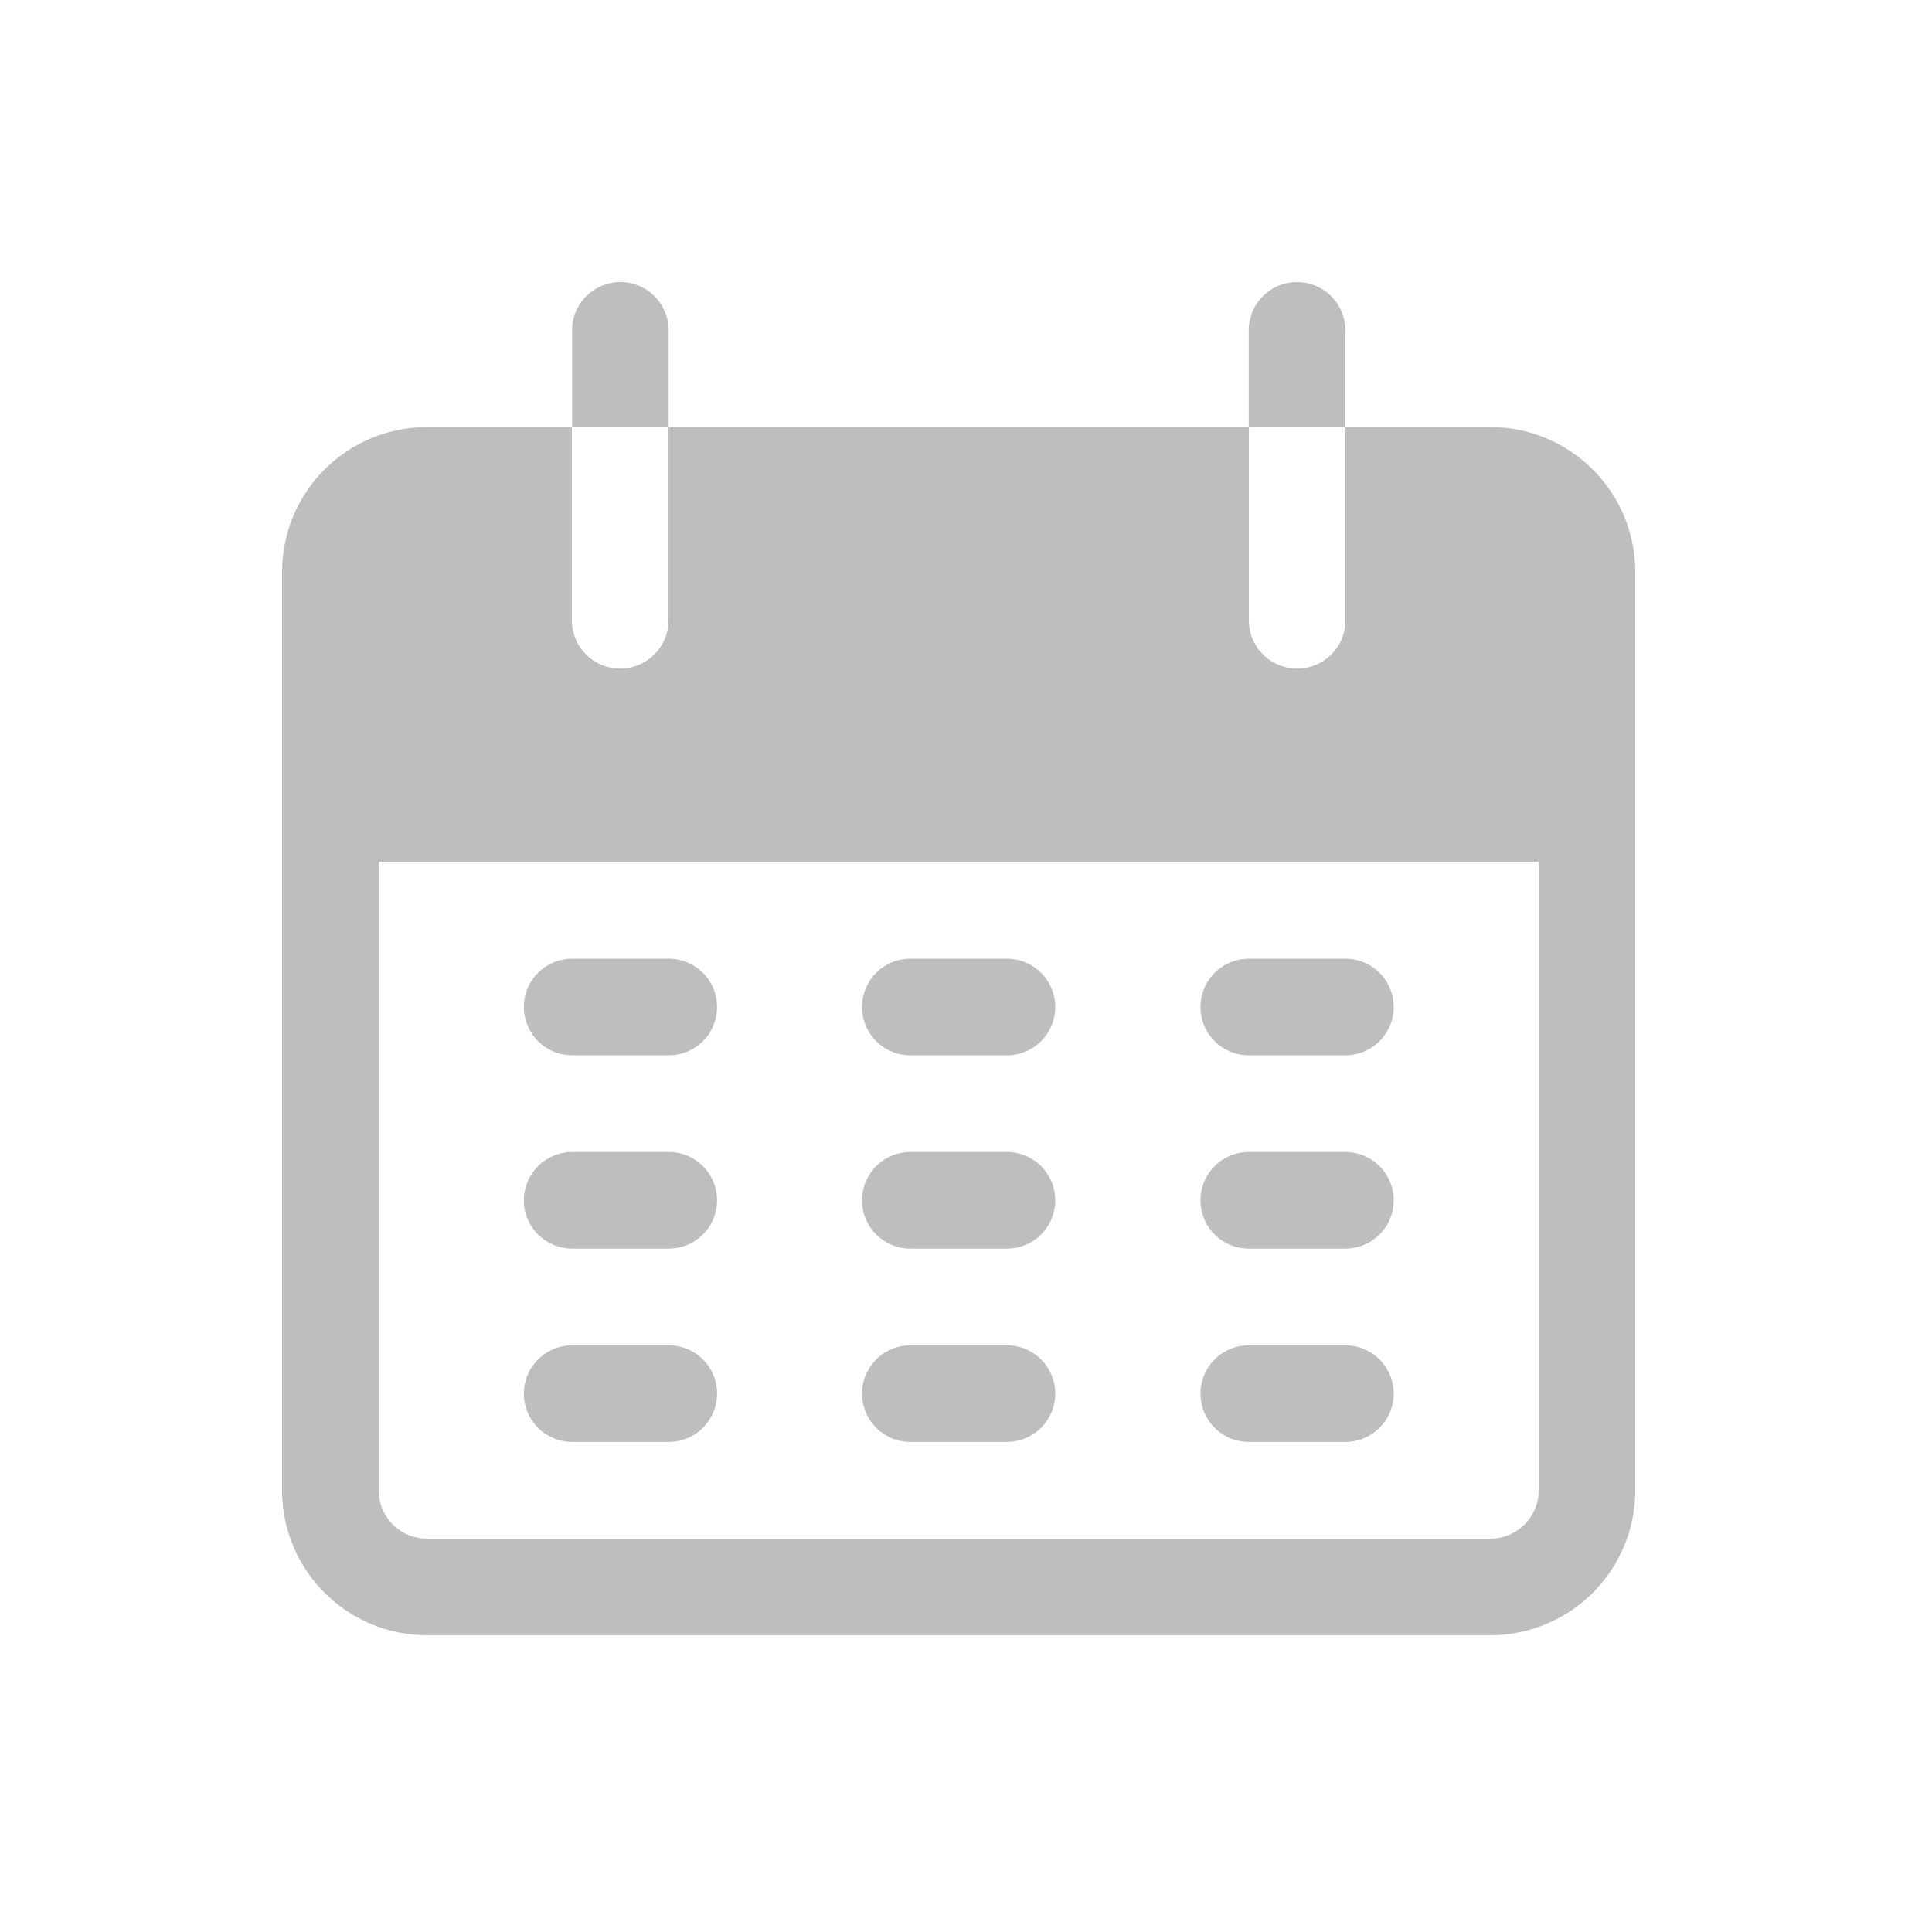 <svg xmlns="http://www.w3.org/2000/svg" xmlns:xlink="http://www.w3.org/1999/xlink" width="32" height="32" viewBox="0 0 32 32"><defs><clipPath id="a"><rect width="32" height="32" fill="#fff" stroke="#707070" stroke-width="1"/></clipPath></defs><g clip-path="url(#a)"><g transform="translate(4.672 4.672)"><g transform="translate(4.803)"><path d="M103.2,0a.8.8,0,0,0-.8.8V2.4H104V.8A.8.8,0,0,0,103.2,0Z" transform="translate(-102.4)" fill="#bebebe"/></g><g transform="translate(16.01)"><path d="M342.134,0a.8.8,0,0,0-.8.8V2.4h1.6V.8A.8.8,0,0,0,342.134,0Z" transform="translate(-341.333)" fill="#bebebe"/></g><g transform="translate(0 2.402)"><path d="M20.013,51.2h-2.4v3.2a.8.8,0,1,1-1.6,0V51.2H6.4v3.2a.8.8,0,1,1-1.6,0V51.2H2.4A2.4,2.4,0,0,0,0,53.6v15.21a2.4,2.4,0,0,0,2.4,2.4H20.013a2.4,2.4,0,0,0,2.4-2.4V53.6A2.4,2.4,0,0,0,20.013,51.2Zm.8,17.611a.8.8,0,0,1-.8.8H2.4a.8.8,0,0,1-.8-.8V58.4H20.813Z" transform="translate(0 -51.2)" fill="#bebebe"/></g><g transform="translate(4.003 11.207)"><path d="M87.735,238.933h-1.6a.8.8,0,0,0,0,1.6h1.6a.8.8,0,0,0,0-1.6Z" transform="translate(-85.333 -238.933)" fill="#bebebe"/></g><g transform="translate(9.606 11.207)"><path d="M207.2,238.933h-1.6a.8.8,0,0,0,0,1.6h1.6a.8.8,0,0,0,0-1.6Z" transform="translate(-204.8 -238.933)" fill="#bebebe"/></g><g transform="translate(15.21 11.207)"><path d="M326.669,238.933h-1.6a.8.8,0,0,0,0,1.6h1.6a.8.8,0,0,0,0-1.6Z" transform="translate(-324.267 -238.933)" fill="#bebebe"/></g><g transform="translate(4.003 14.409)"><path d="M87.735,307.2h-1.6a.8.8,0,0,0,0,1.6h1.6a.8.8,0,0,0,0-1.6Z" transform="translate(-85.333 -307.2)" fill="#bebebe"/></g><g transform="translate(9.606 14.409)"><path d="M207.2,307.2h-1.6a.8.8,0,0,0,0,1.6h1.6a.8.8,0,1,0,0-1.6Z" transform="translate(-204.8 -307.2)" fill="#bebebe"/></g><g transform="translate(15.21 14.409)"><path d="M326.669,307.2h-1.6a.8.8,0,1,0,0,1.6h1.6a.8.8,0,1,0,0-1.6Z" transform="translate(-324.267 -307.2)" fill="#bebebe"/></g><g transform="translate(4.003 17.611)"><path d="M87.735,375.467h-1.6a.8.8,0,1,0,0,1.6h1.6a.8.8,0,1,0,0-1.6Z" transform="translate(-85.333 -375.467)" fill="#bebebe"/></g><g transform="translate(9.606 17.611)"><path d="M207.2,375.467h-1.6a.8.8,0,1,0,0,1.6h1.6a.8.8,0,1,0,0-1.6Z" transform="translate(-204.8 -375.467)" fill="#bebebe"/></g><g transform="translate(15.21 17.611)"><path d="M326.669,375.467h-1.6a.8.8,0,1,0,0,1.6h1.6a.8.8,0,1,0,0-1.6Z" transform="translate(-324.267 -375.467)" fill="#bebebe"/></g></g></g></svg>